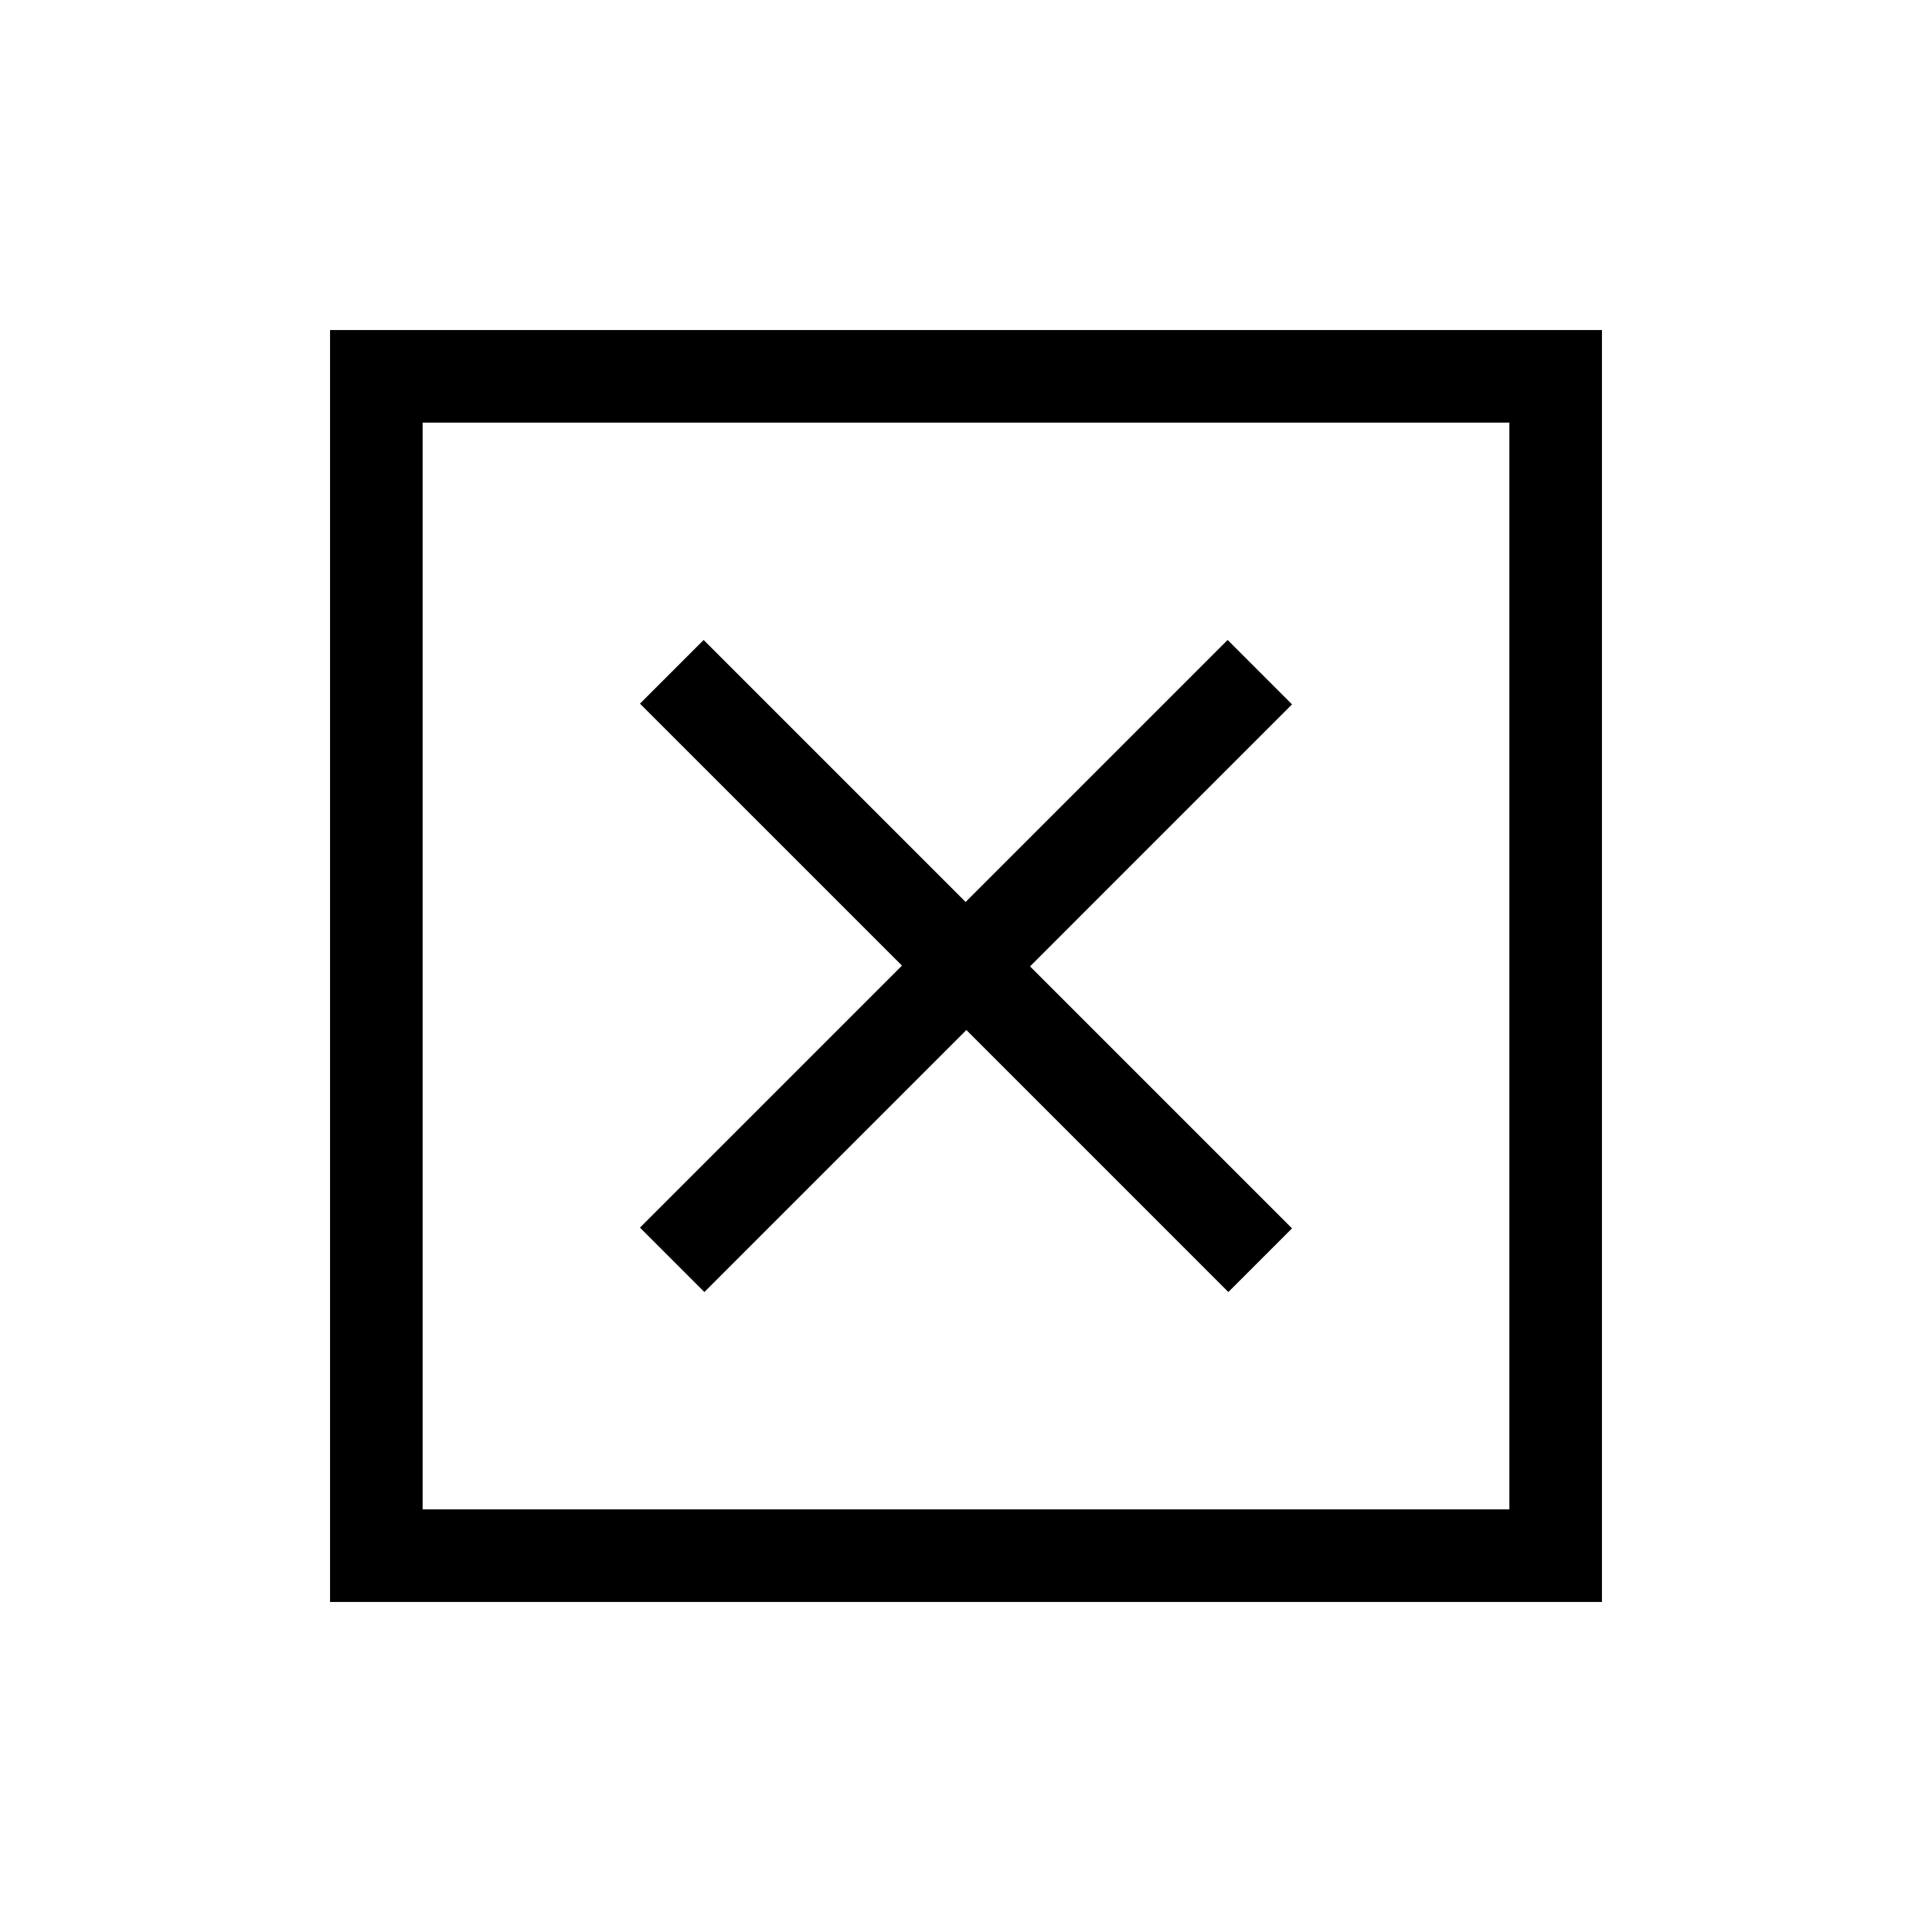 <svg xmlns="http://www.w3.org/2000/svg" height="20" viewBox="0 -960 960 960" width="20"><path d="M210-210h540v-540H210v540Zm-46 46v-632h632v632H164Zm186-154 130.19-130.19L610.37-318 642-349.63 511.81-479.81 642-610l-32-32-130.19 130.19L349.63-642 318-610.37l130.19 130.18L318-350l32 32ZM210-210v-540 540Z"/></svg>